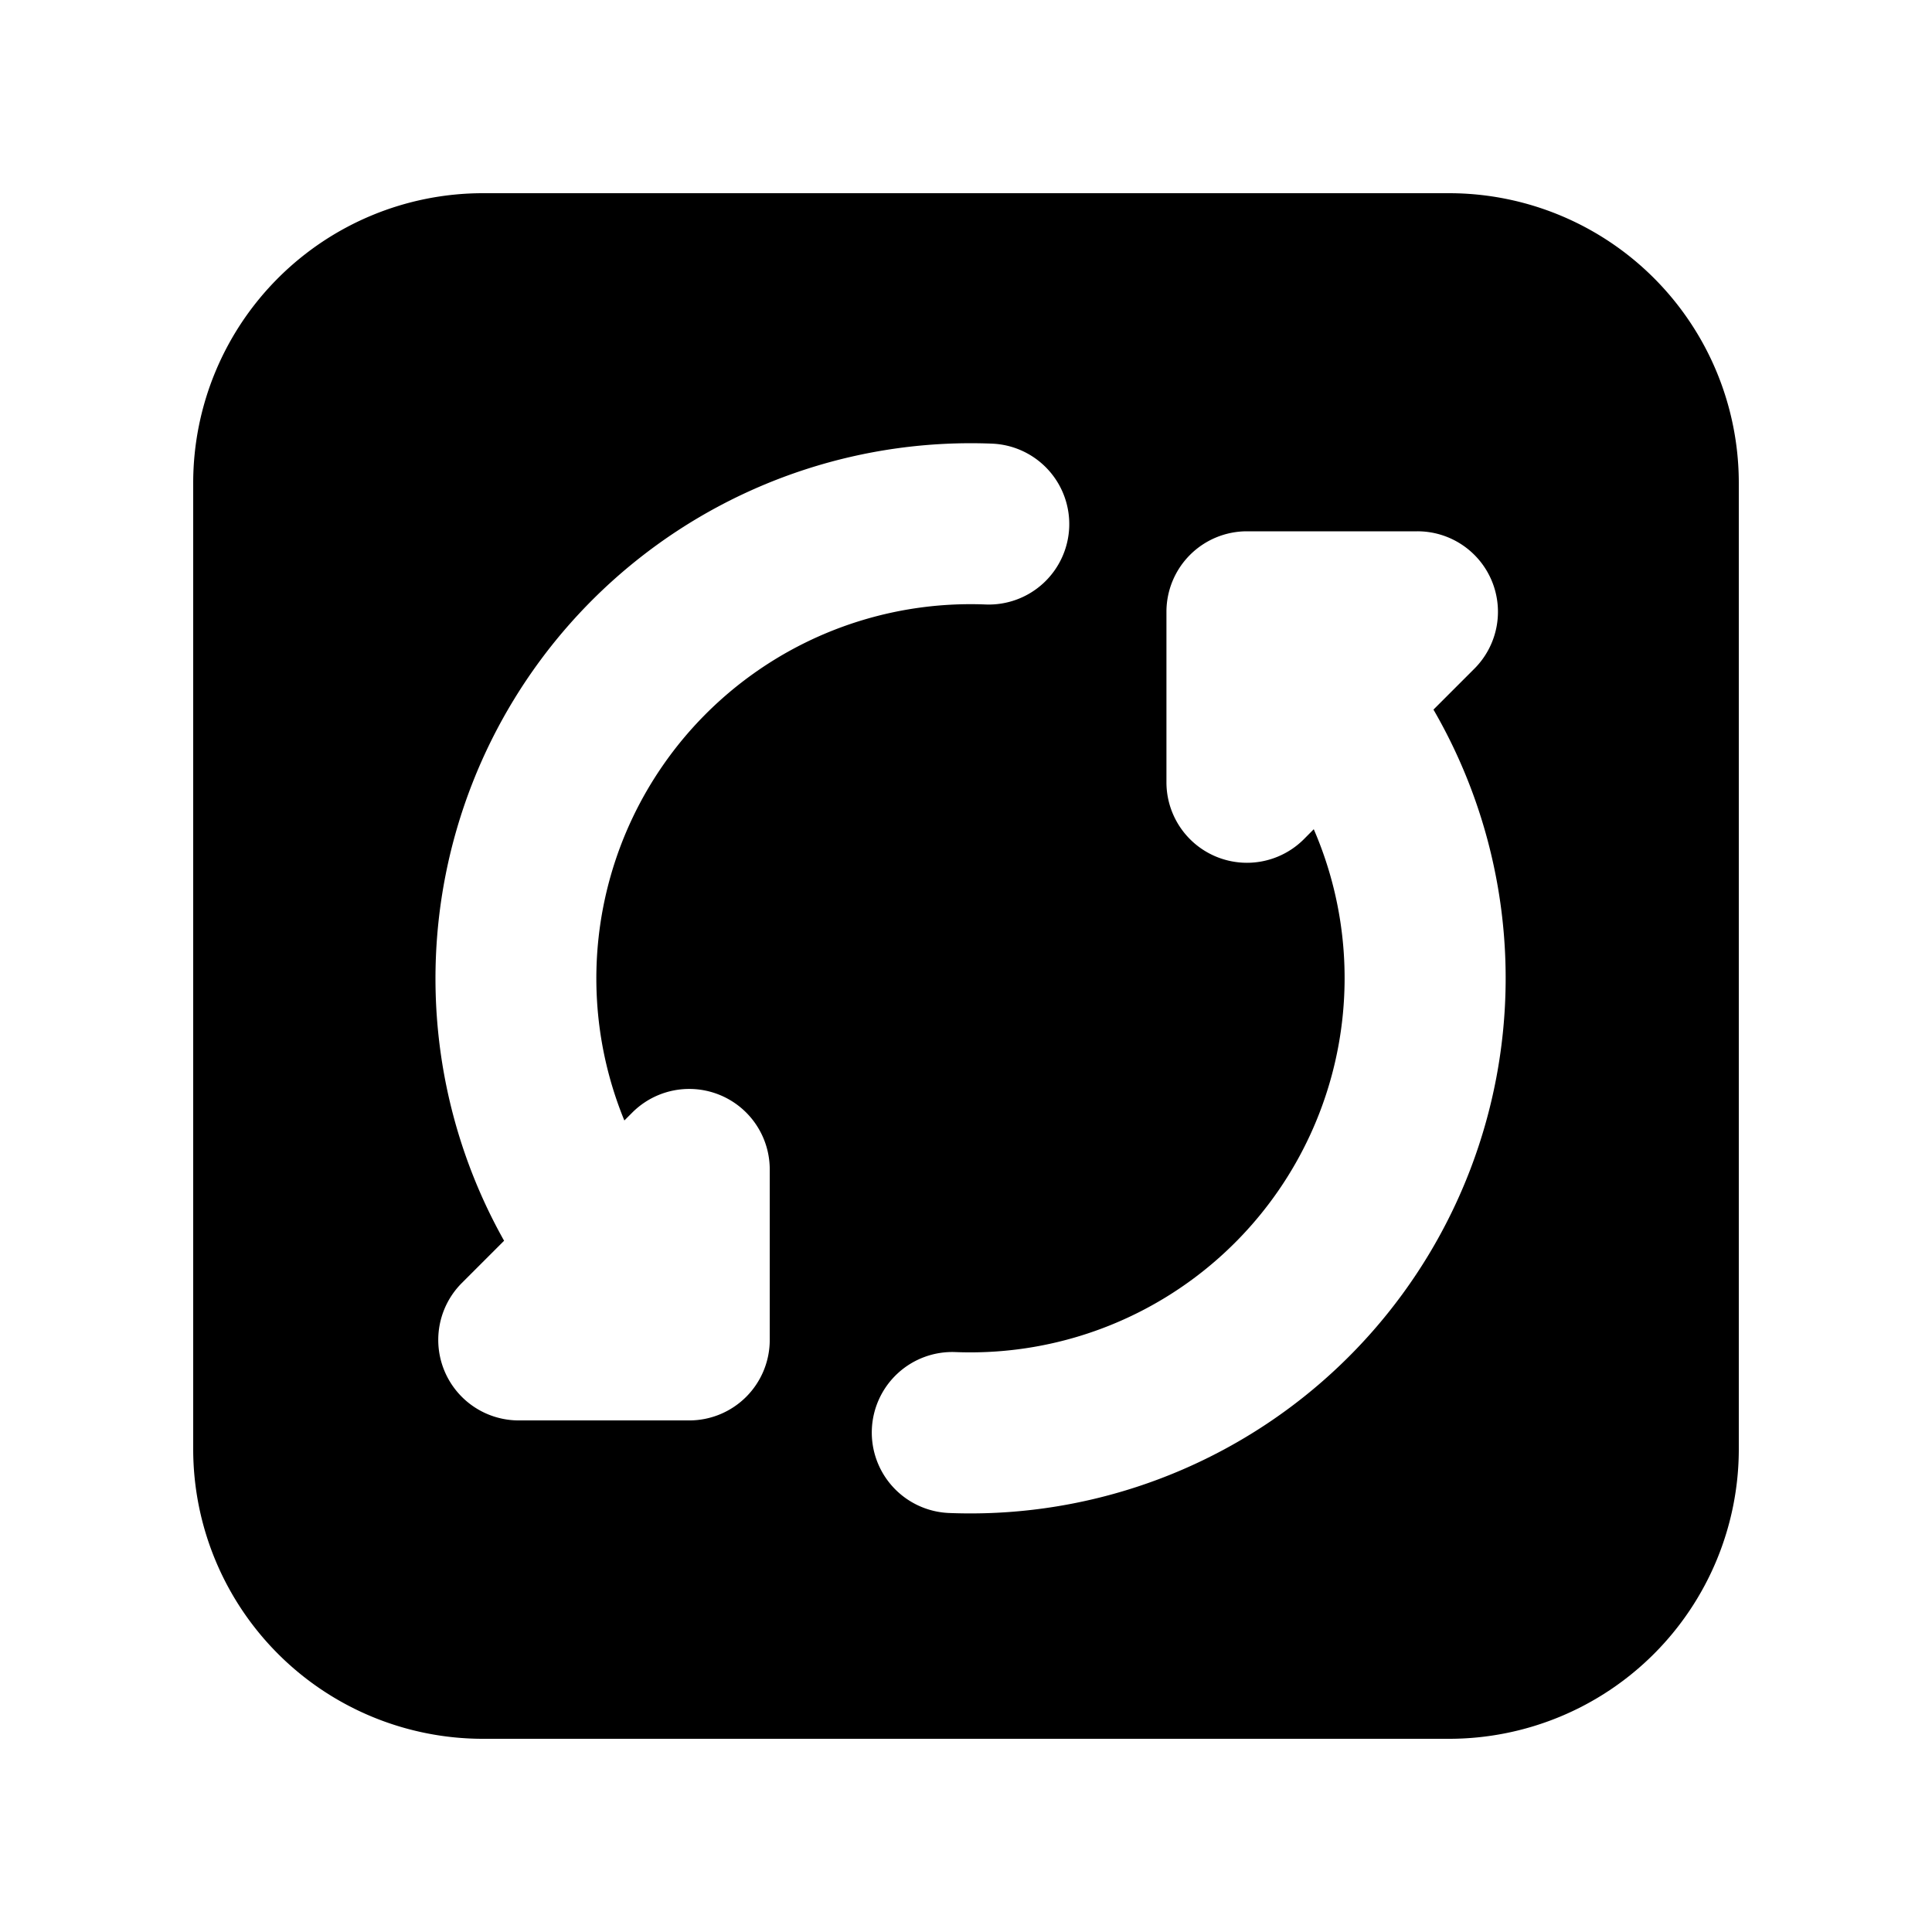 <svg xmlns="http://www.w3.org/2000/svg" width="24" height="24" fill="none" viewBox="0 0 24 24">
  <path fill="#000" fill-rule="evenodd" d="M18 2.4A3.6 3.6 0 0 1 21.6 6v12a3.6 3.6 0 0 1-3.6 3.6H6A3.6 3.6 0 0 1 2.4 18V6A3.6 3.6 0 0 1 6 2.4h12Zm.532 4.817a1 1 0 0 1-.217 1.09l-.508.508a6.65 6.65 0 0 1-6.017 9.98 1 1 0 0 1 .08-1.999 4.65 4.65 0 0 0 4.45-6.495l-.123.124a1 1 0 0 1-1.707-.707V7.6a1 1 0 0 1 1-1h2.118a1 1 0 0 1 .924.617Zm-5.25-.667a1 1 0 0 1-1.04.959 4.649 4.649 0 0 0-4.486 6.41l.099-.099a1 1 0 0 1 1.707.707v2.118a1 1 0 0 1-1 1H6.444a1 1 0 0 1-.707-1.707l.525-.525a6.65 6.65 0 0 1 6.06-9.902 1 1 0 0 1 .96 1.039Z" clip-rule="evenodd"/>
</svg>
